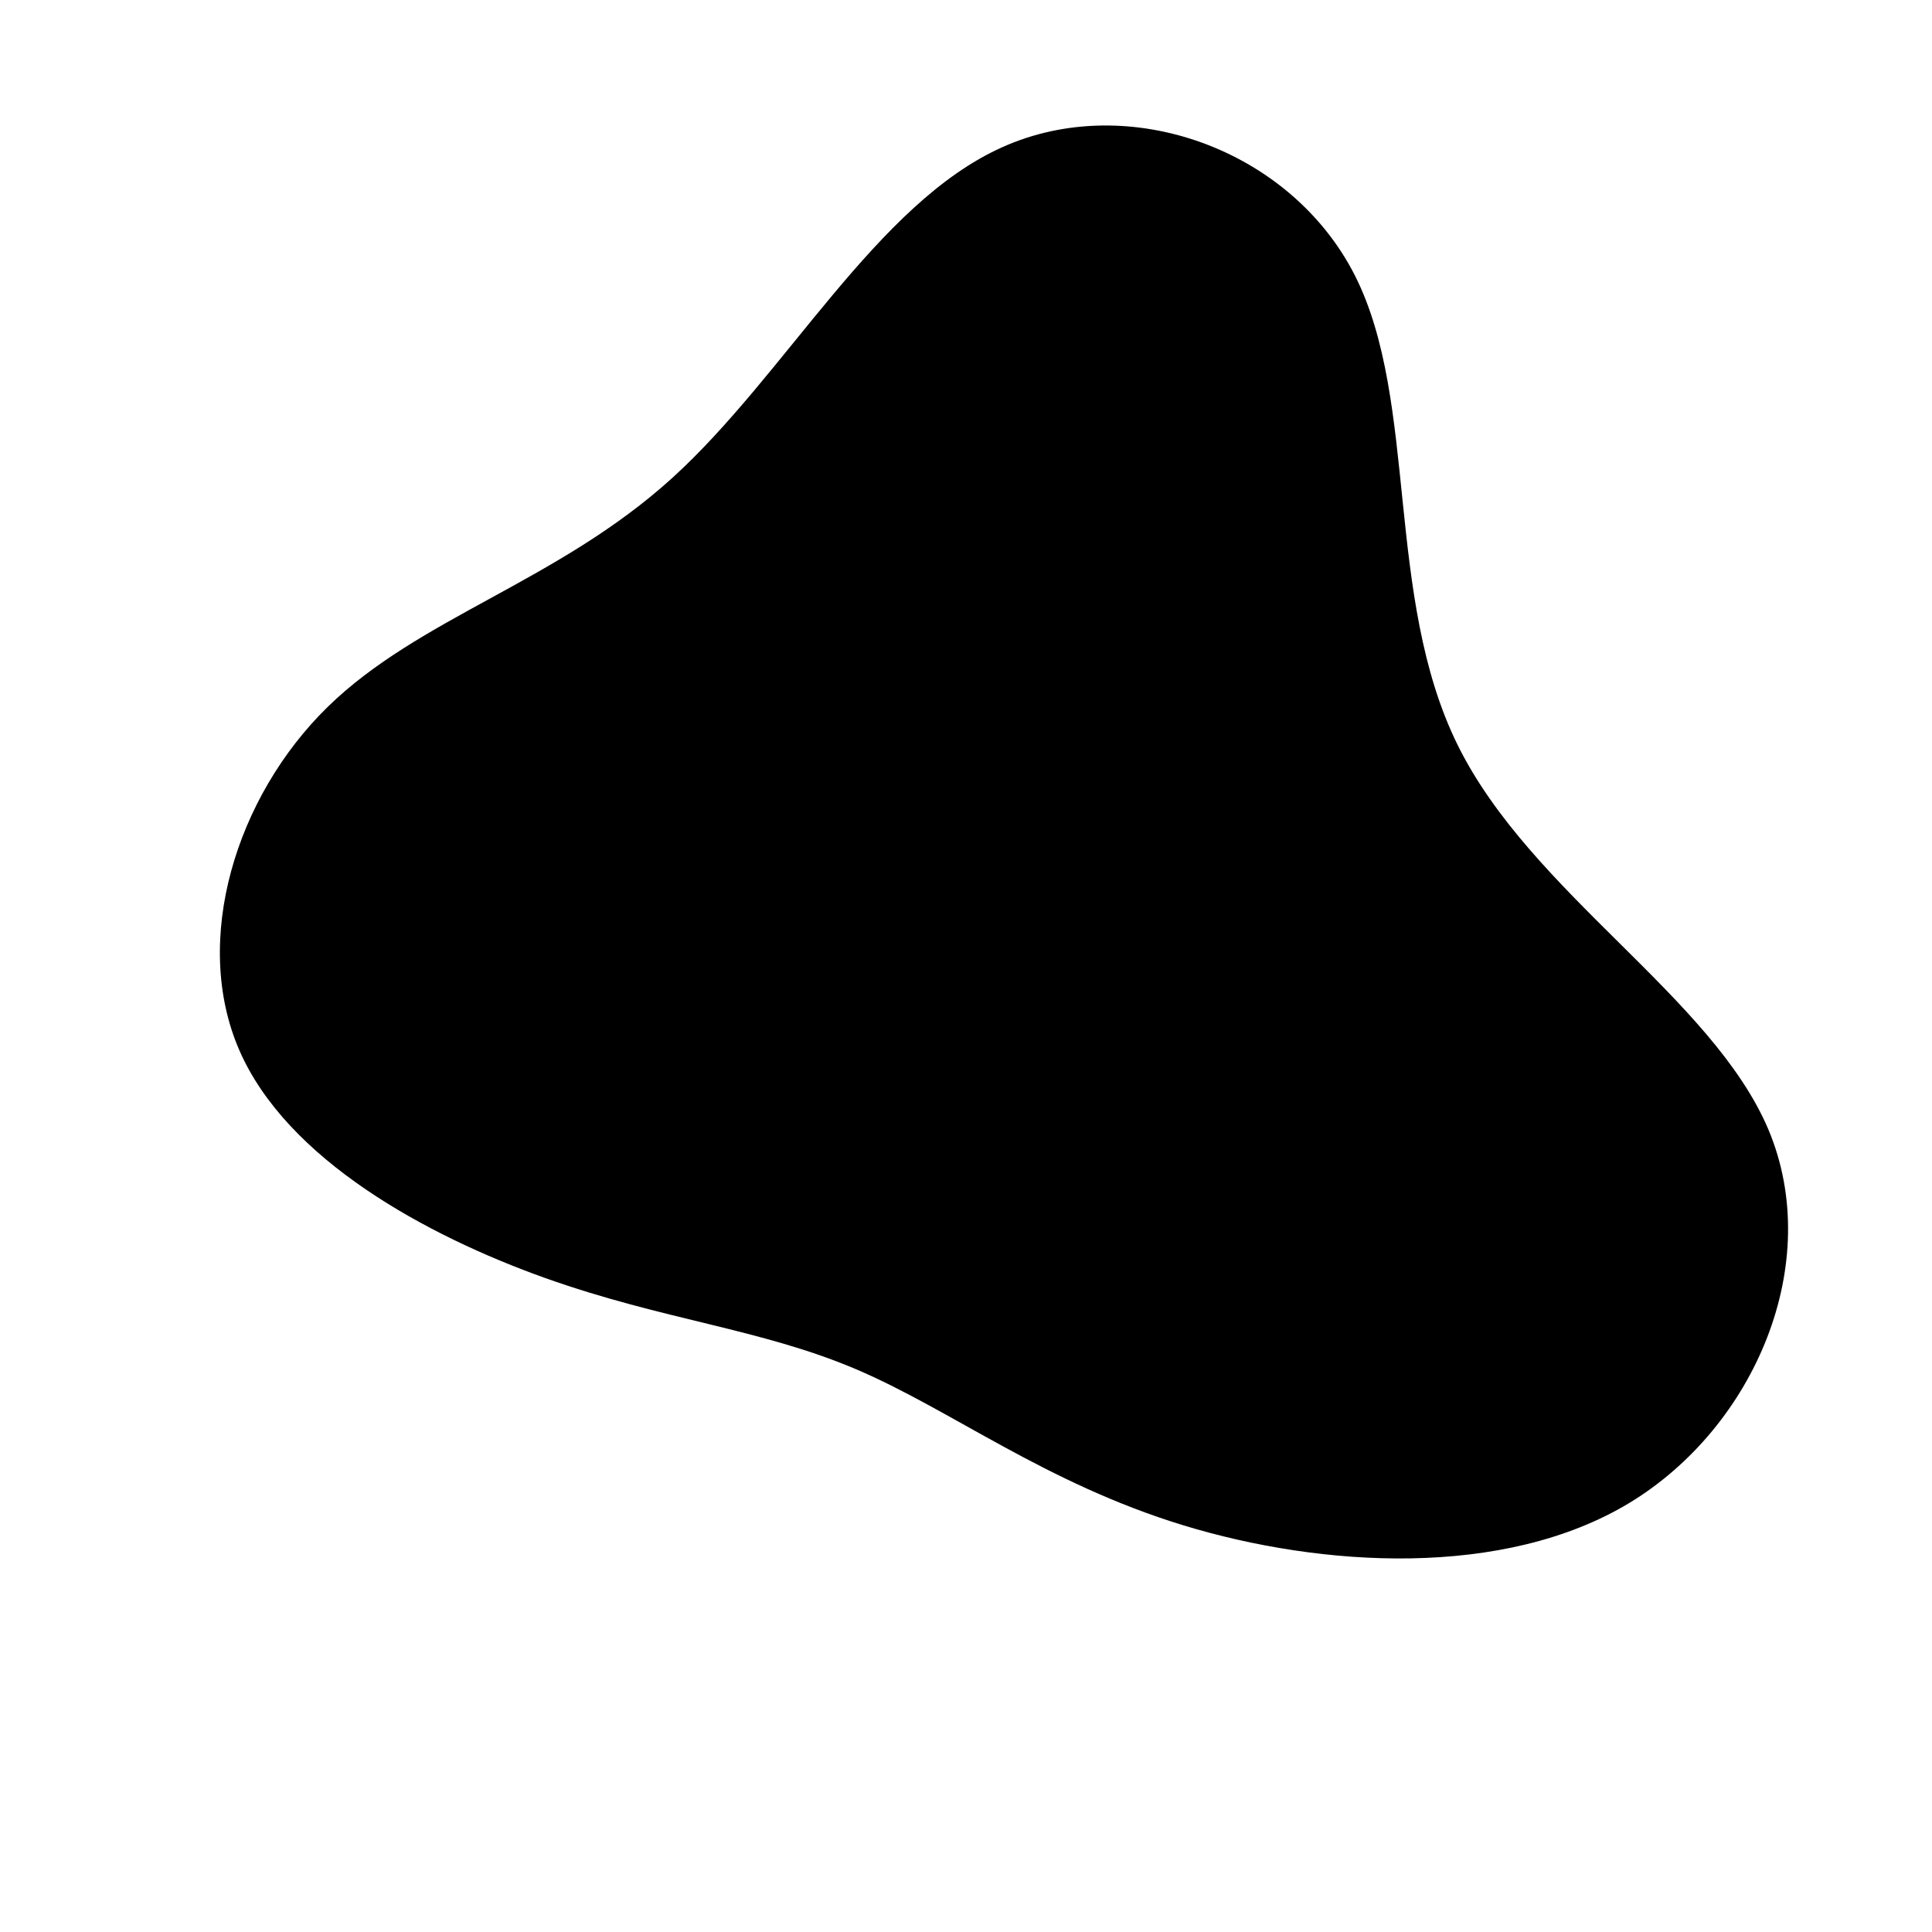 <?xml version="1.0" standalone="no"?>
<svg
  width="600"
  height="600"
  viewBox="0 0 600 600"
  xmlns="http://www.w3.org/2000/svg"
>
  <g transform="translate(300,300)">
    <path d="M120.8,-214.4C140.6,-175.2,129.9,-114.8,152.7,-68.6C175.5,-22.5,231.7,9.5,249.2,50.8C266.6,92.2,245.1,143,206.1,166.7C167.1,190.3,110.4,186.8,67.5,173.7C24.6,160.6,-4.6,137.8,-34.2,125.2C-63.9,112.6,-93.9,110,-130.7,96.9C-167.4,83.8,-210.9,60.2,-225.7,26.1C-240.5,-8,-226.7,-52.6,-198.3,-80.4C-169.8,-108.3,-126.8,-119.3,-91.3,-151.5C-55.9,-183.6,-27.9,-236.8,11.3,-254.3C50.5,-271.9,100.9,-253.7,120.8,-214.4Z" fill="currentColor" />
  </g>
</svg>
  